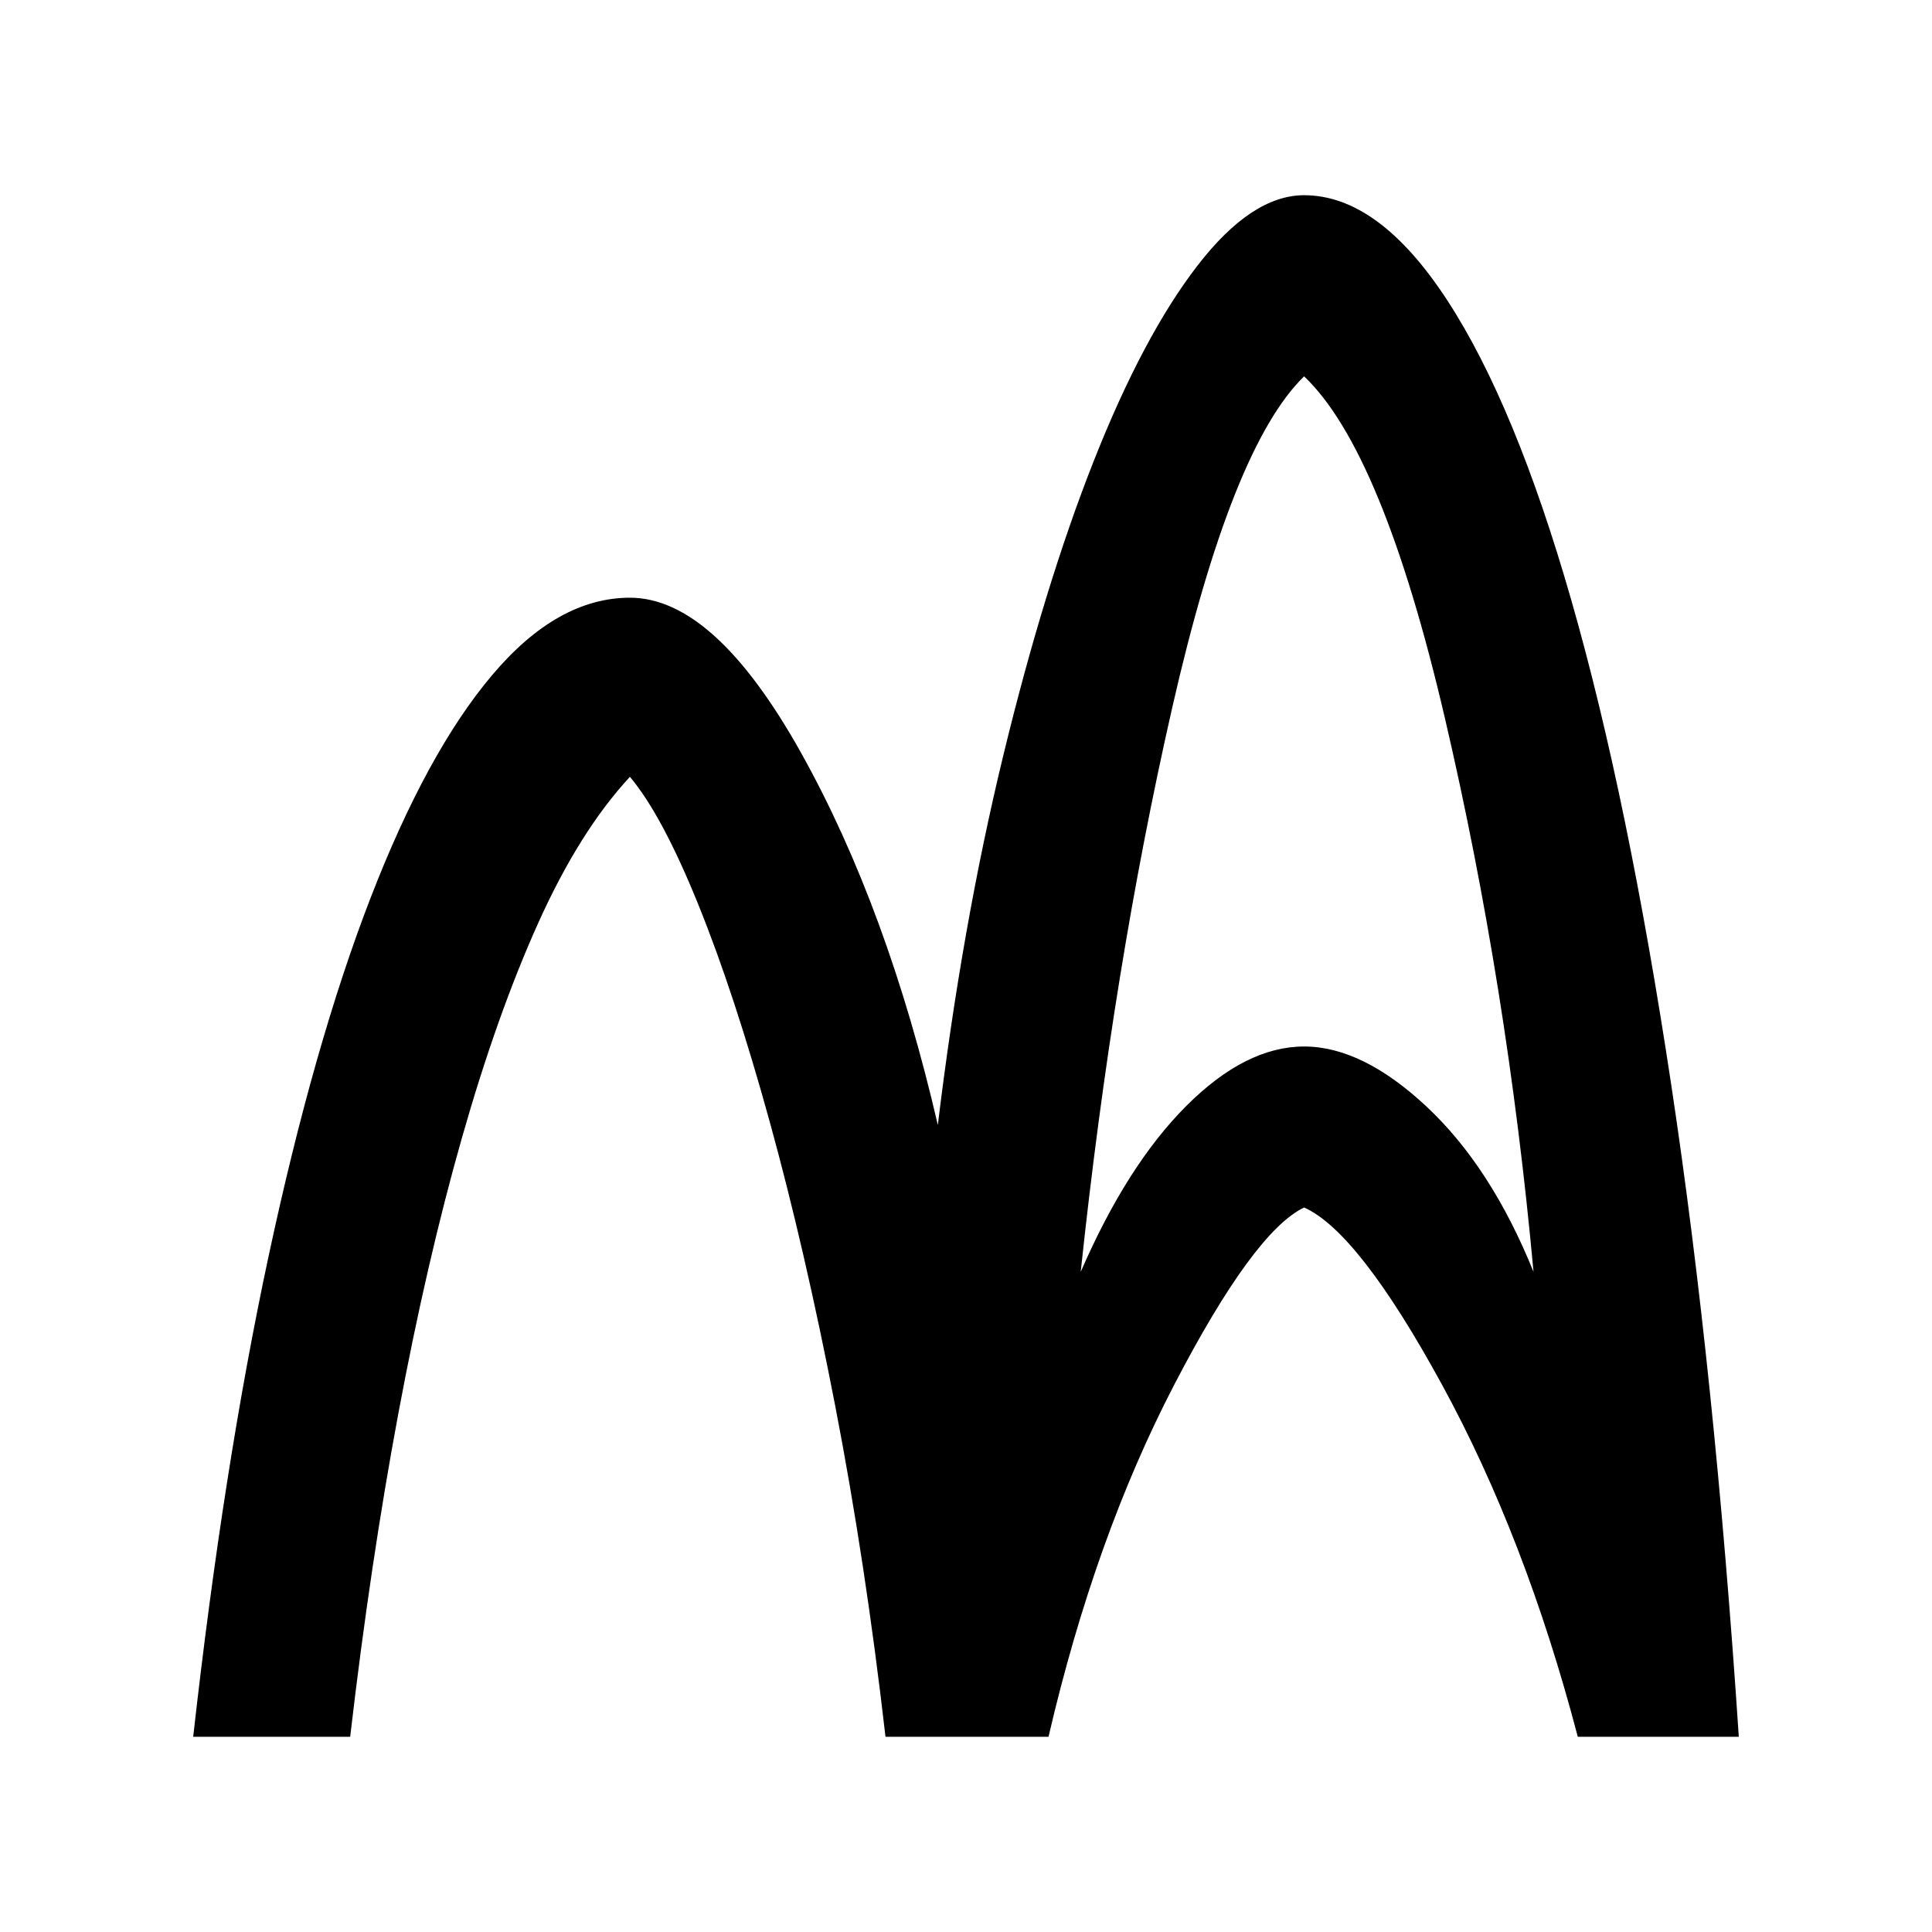 <svg xmlns="http://www.w3.org/2000/svg" height="48" width="48"><path d="M4.8 43.15q.75-6.7 1.875-11.95Q7.8 25.95 9.2 22.325t3.025-5.55q1.625-1.925 3.425-1.925 2.1 0 4.25 3.85t3.4 9.25q.6-4.95 1.625-9.175 1.025-4.225 2.25-7.325Q28.4 8.35 29.75 6.6q1.35-1.75 2.65-1.75 1.85 0 3.55 2.6 1.7 2.6 3.1 7.5 1.4 4.9 2.475 12.025Q42.6 34.1 43.2 43.15h-4q-1.3-4.95-3.375-8.75T32.4 30q-1.25.6-3.225 4.4-1.975 3.8-3.125 8.75H22q-.5-4.35-1.25-8.225t-1.625-7.05q-.875-3.175-1.775-5.4-.9-2.225-1.7-3.175-1.25 1.35-2.275 3.625t-1.9 5.35Q10.6 31.35 9.9 35.1t-1.2 8.05ZM26.85 31.6q1.15-2.65 2.625-4.125T32.4 26q1.45 0 3.05 1.5 1.6 1.5 2.65 4.1-.65-7.1-2.2-13.75-1.55-6.65-3.5-8.5-1.8 1.75-3.275 8.225Q27.65 24.05 26.85 31.6Z"/></svg>
